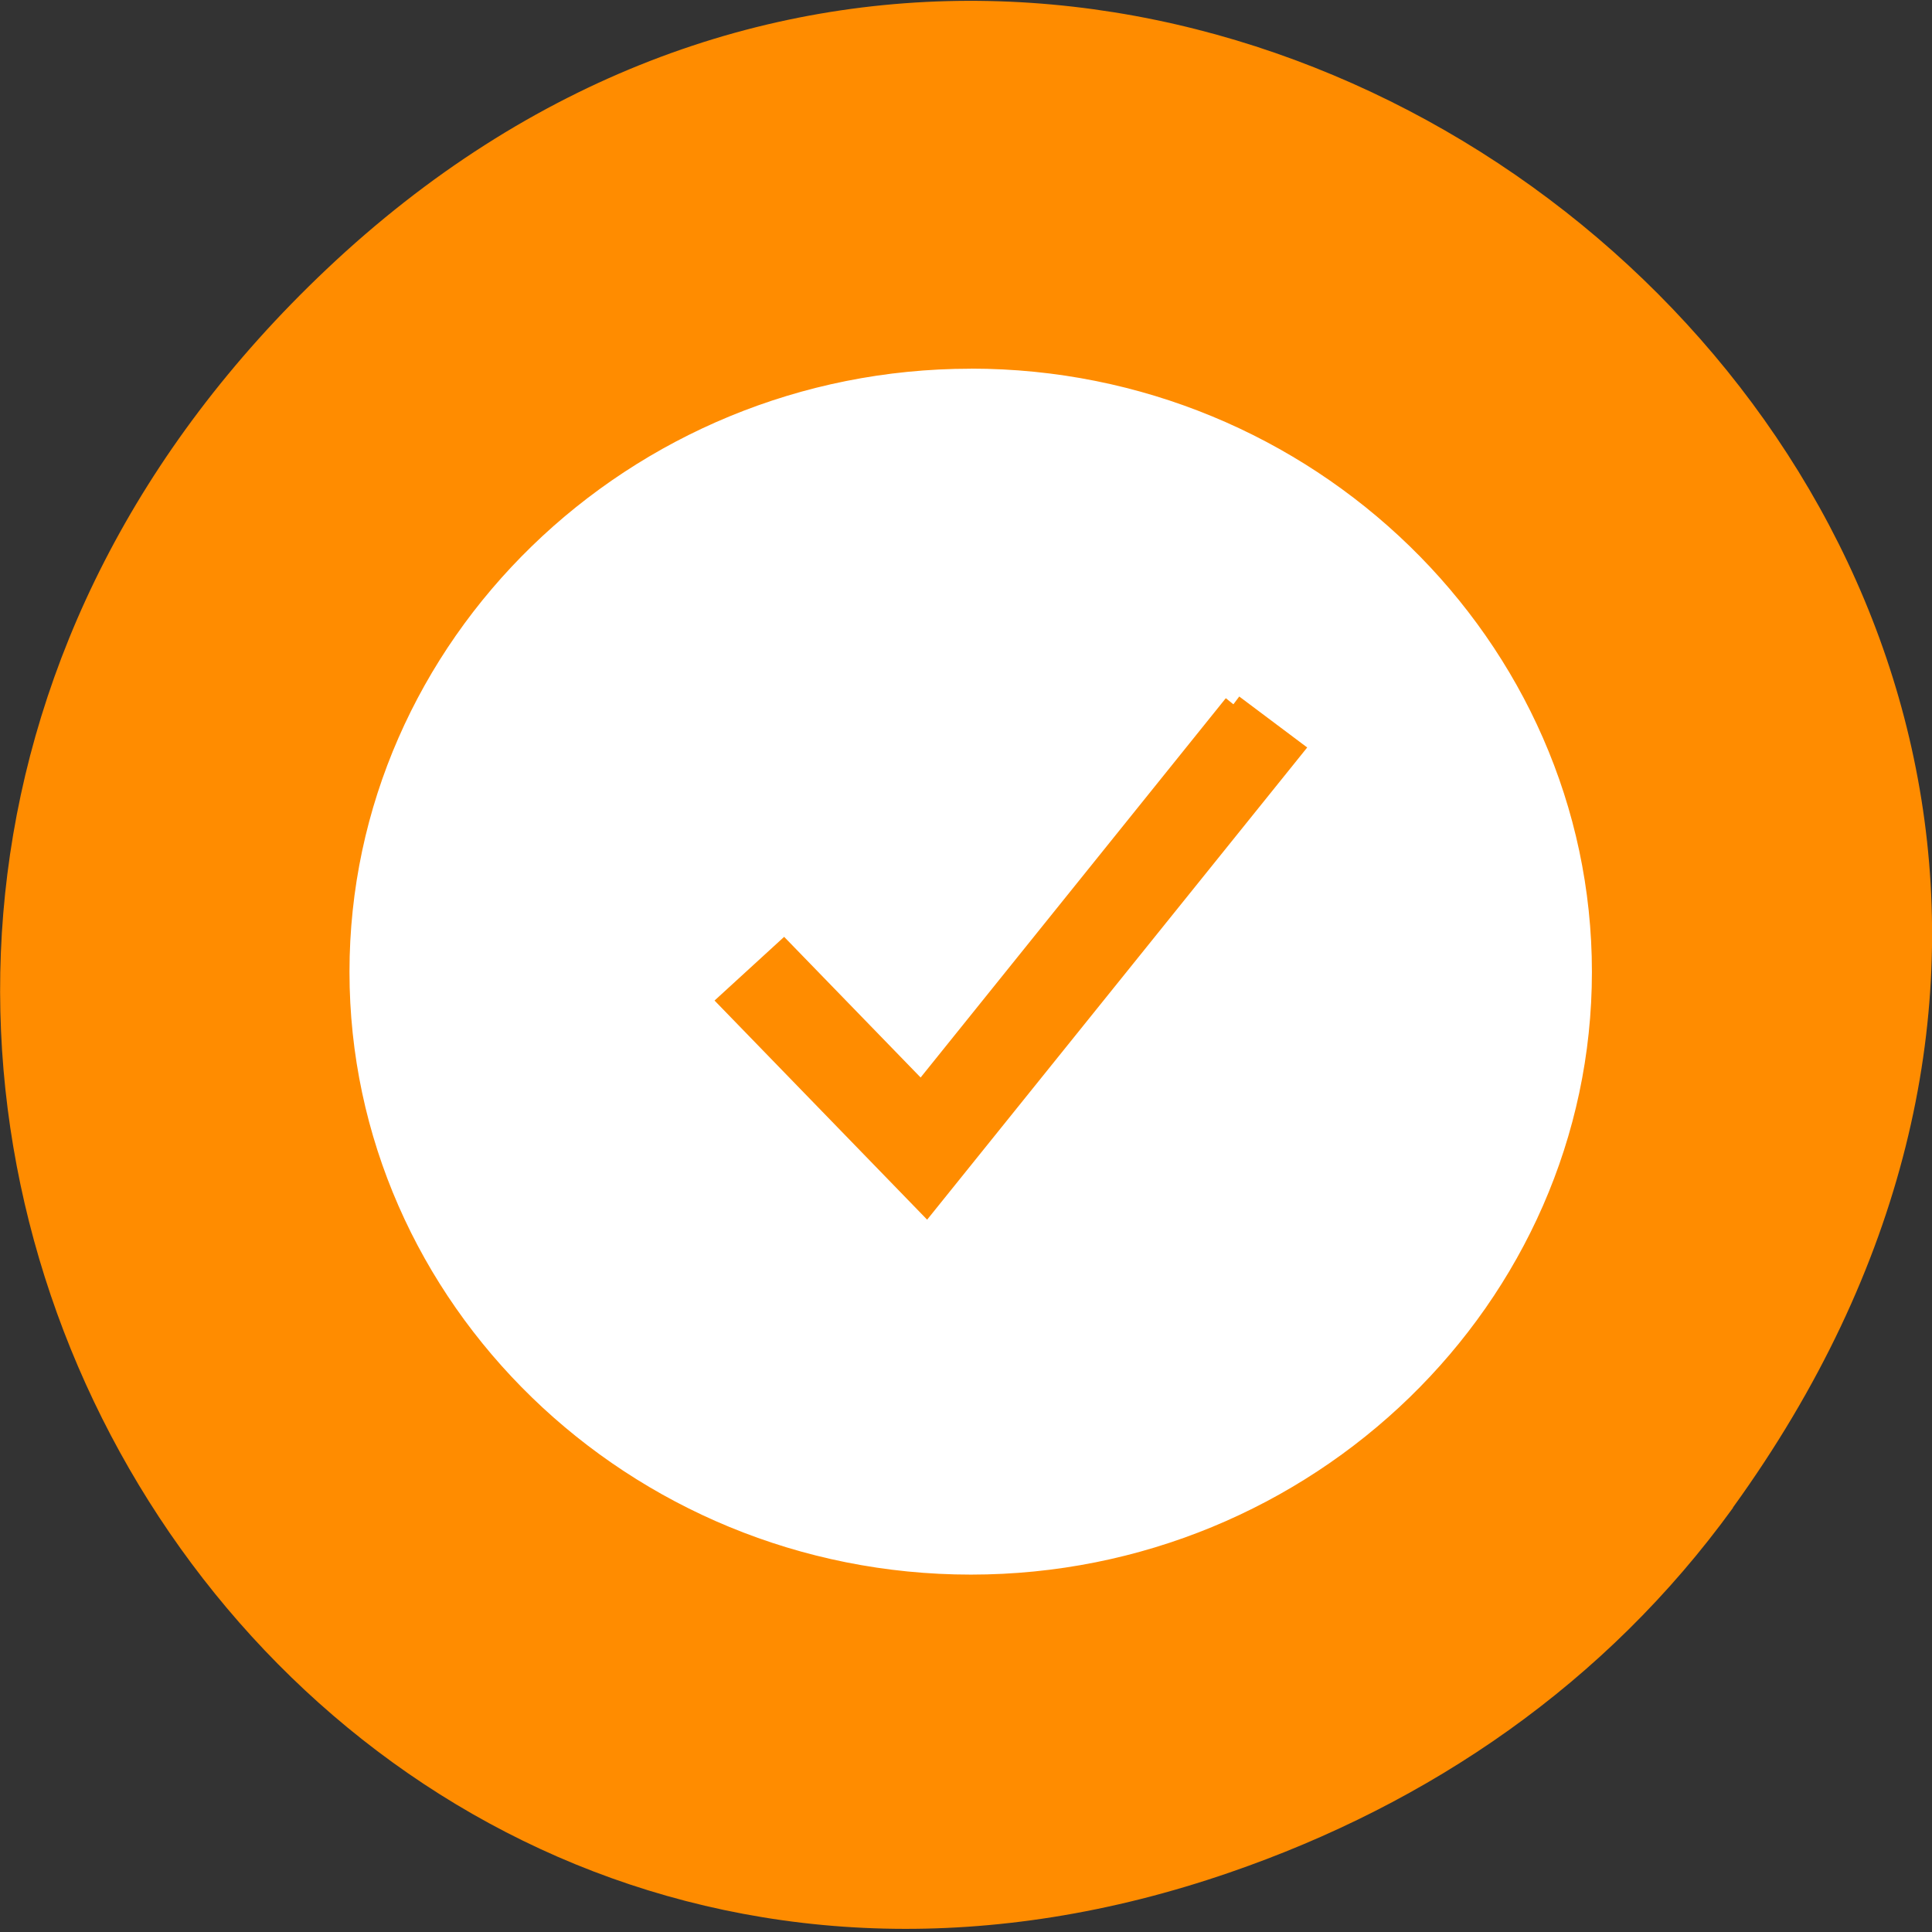 <svg xmlns="http://www.w3.org/2000/svg" viewBox="0 0 16 16"><rect x="0" y="0" width="16" height="16" fill="#333333" stroke="none"/><path d="m 14.352 12.484 c 5.754 -7.961 -4.871 -16.664 -11.648 -10.254 c -6.387 6.04 -0.465 16.02 7.48 13.277 c 1.656 -0.57 3.113 -1.563 4.168 -3.02" fill="#ff8c00"/><path d="m 129.69 47.938 c 46.31 0 84.25 36.875 84.25 81.88 c 0 45 -37.938 81.81 -84.25 81.81 c -46.37 0 -84.31 -36.813 -84.31 -81.81 c 0 -45 37.938 -81.87 84.31 -81.87 m 35.06 46.13 l -41.688 51.813 l -18.375 -18.938 l -7.375 6.75 l 26.438 27.25 l 49 -60.875 l -8 -6" transform="scale(0.062)" fill="#fff" fill-rule="evenodd" stroke="#ff8c00" stroke-width="2.604"/></svg>